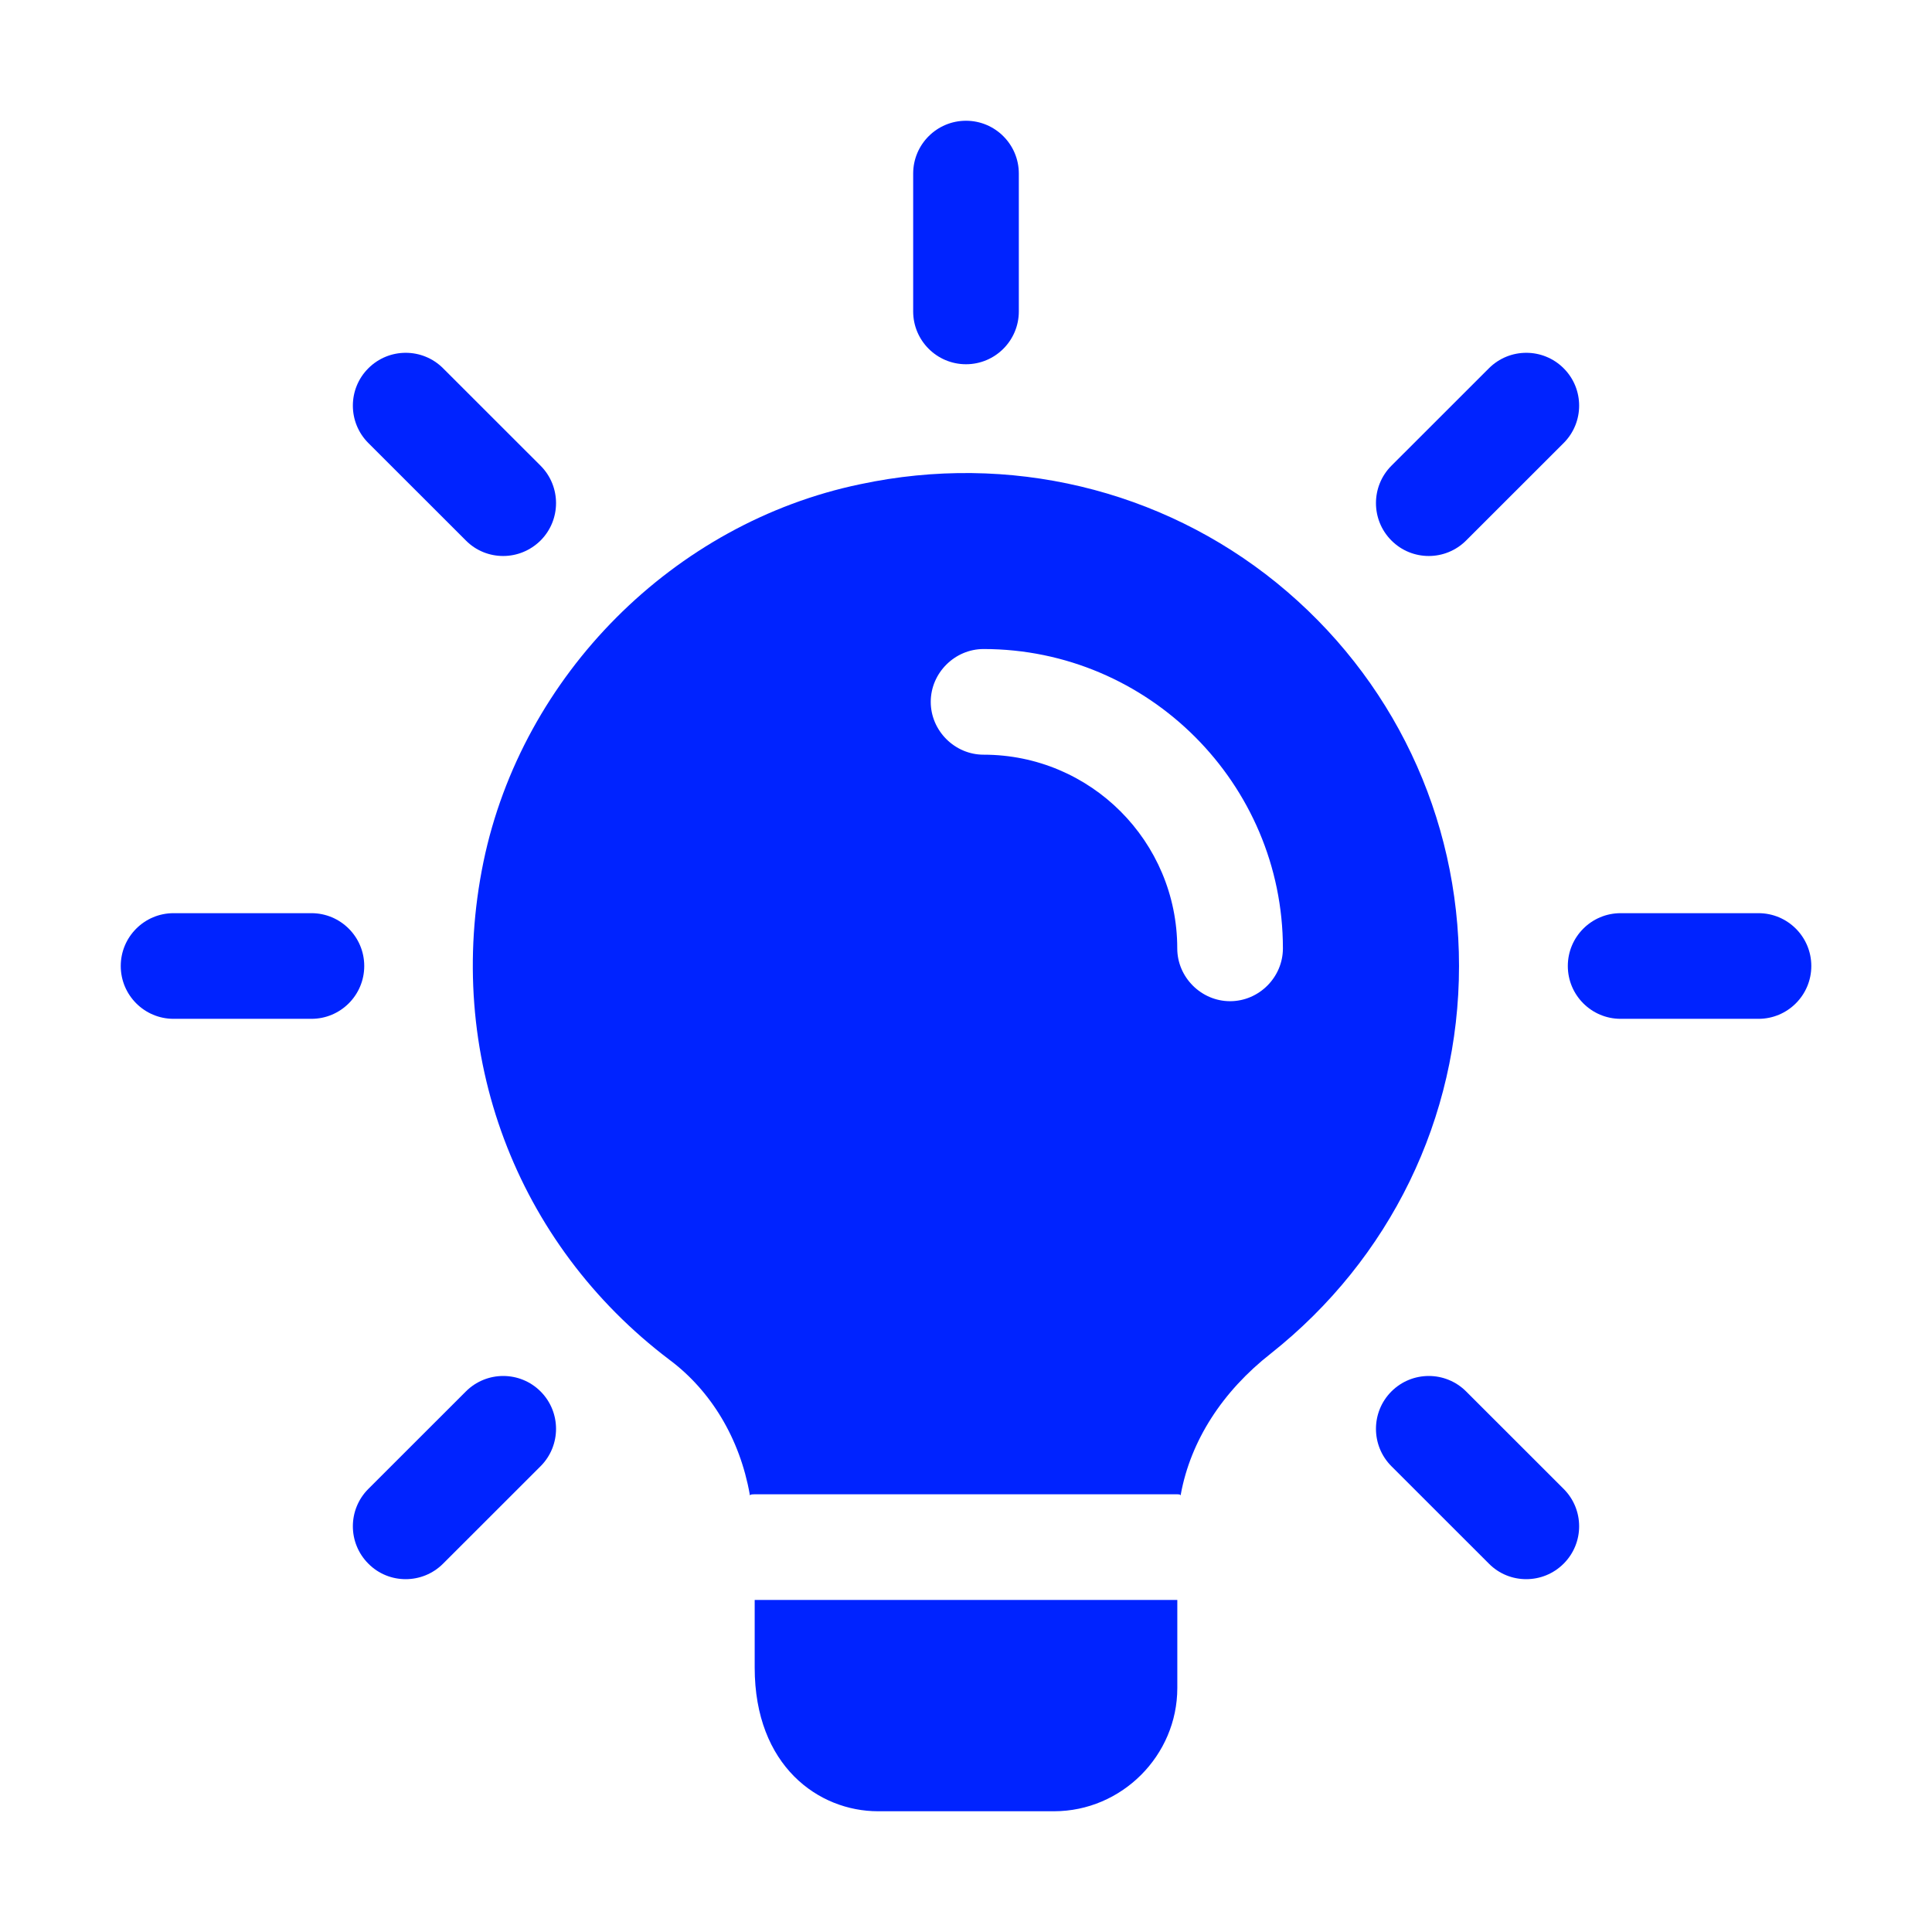 <svg width="32" height="32" viewBox="0 0 32 32" fill="none" xmlns="http://www.w3.org/2000/svg">
<path d="M16 6.033C15.517 6.033 15.125 5.641 15.125 5.158V2.875C15.125 2.392 15.517 2 16 2C16.483 2 16.875 2.392 16.875 2.875V5.158C16.875 5.641 16.483 6.033 16 6.033Z" fill="#0023FF"/>
<path d="M23.665 9.209C23.441 9.209 23.217 9.124 23.046 8.952C22.705 8.61 22.705 8.056 23.046 7.714L24.661 6.1C25.003 5.758 25.557 5.758 25.899 6.1C26.241 6.441 26.241 6.996 25.899 7.338L24.284 8.952C24.113 9.123 23.889 9.209 23.665 9.209Z" fill="#0023FF"/>
<path d="M29.126 16.875H26.843C26.36 16.875 25.968 16.483 25.968 16C25.968 15.517 26.36 15.125 26.843 15.125H29.126C29.609 15.125 30.001 15.517 30.001 16C30.001 16.483 29.609 16.875 29.126 16.875Z" fill="#0023FF"/>
<path d="M25.279 26.156C25.055 26.156 24.831 26.071 24.661 25.899L23.046 24.285C22.705 23.943 22.705 23.389 23.046 23.047C23.388 22.705 23.942 22.705 24.284 23.047L25.899 24.661C26.241 25.003 26.241 25.557 25.899 25.899C25.727 26.071 25.503 26.156 25.279 26.156Z" fill="#0023FF"/>
<path d="M6.719 26.156C6.495 26.156 6.271 26.071 6.101 25.899C5.759 25.557 5.759 25.003 6.101 24.661L7.716 23.047C8.058 22.705 8.612 22.705 8.954 23.047C9.295 23.389 9.295 23.943 8.954 24.285L7.339 25.899C7.167 26.071 6.943 26.156 6.719 26.156Z" fill="#0023FF"/>
<path d="M5.158 16.875H2.875C2.392 16.875 2 16.483 2 16C2 15.517 2.392 15.125 2.875 15.125H5.158C5.641 15.125 6.033 15.517 6.033 16C6.033 16.483 5.641 16.875 5.158 16.875Z" fill="#0023FF"/>
<path d="M8.334 9.209C8.11 9.209 7.886 9.124 7.716 8.952L6.101 7.338C5.759 6.996 5.759 6.441 6.101 6.1C6.443 5.758 6.997 5.758 7.339 6.1L8.954 7.714C9.295 8.056 9.295 8.61 8.954 8.952C8.781 9.123 8.558 9.209 8.334 9.209Z" fill="#0023FF"/>
<path d="M19.5 26.5V27.958C19.5 29.078 18.578 30 17.458 30H14.542C13.562 30 12.5 29.253 12.5 27.62V26.5H19.5Z" fill="#0023FF"/>
<path d="M21.144 9.653C19.231 8.102 16.711 7.495 14.249 8.02C11.158 8.662 8.649 11.182 8.008 14.273C7.354 17.447 8.544 20.597 11.088 22.522C11.776 23.035 12.254 23.828 12.418 24.75V24.762C12.441 24.75 12.476 24.75 12.499 24.75H19.499C19.523 24.75 19.534 24.75 19.558 24.762V24.75C19.721 23.863 20.246 23.047 21.051 22.417C23.023 20.853 24.166 18.52 24.166 16C24.166 13.527 23.069 11.217 21.144 9.653ZM20.374 16.583C19.896 16.583 19.499 16.187 19.499 15.708C19.499 13.935 18.064 12.5 16.291 12.5C15.813 12.5 15.416 12.103 15.416 11.625C15.416 11.147 15.813 10.75 16.291 10.75C19.021 10.75 21.249 12.978 21.249 15.708C21.249 16.187 20.853 16.583 20.374 16.583Z" fill="#0023FF"/>
<path d="M12.418 24.75H12.5C12.476 24.75 12.441 24.75 12.418 24.762V24.75Z" fill="#0023FF"/>
<path d="M19.558 24.75V24.762C19.535 24.75 19.523 24.75 19.5 24.75H19.558Z" fill="#0023FF"/>
</svg>
